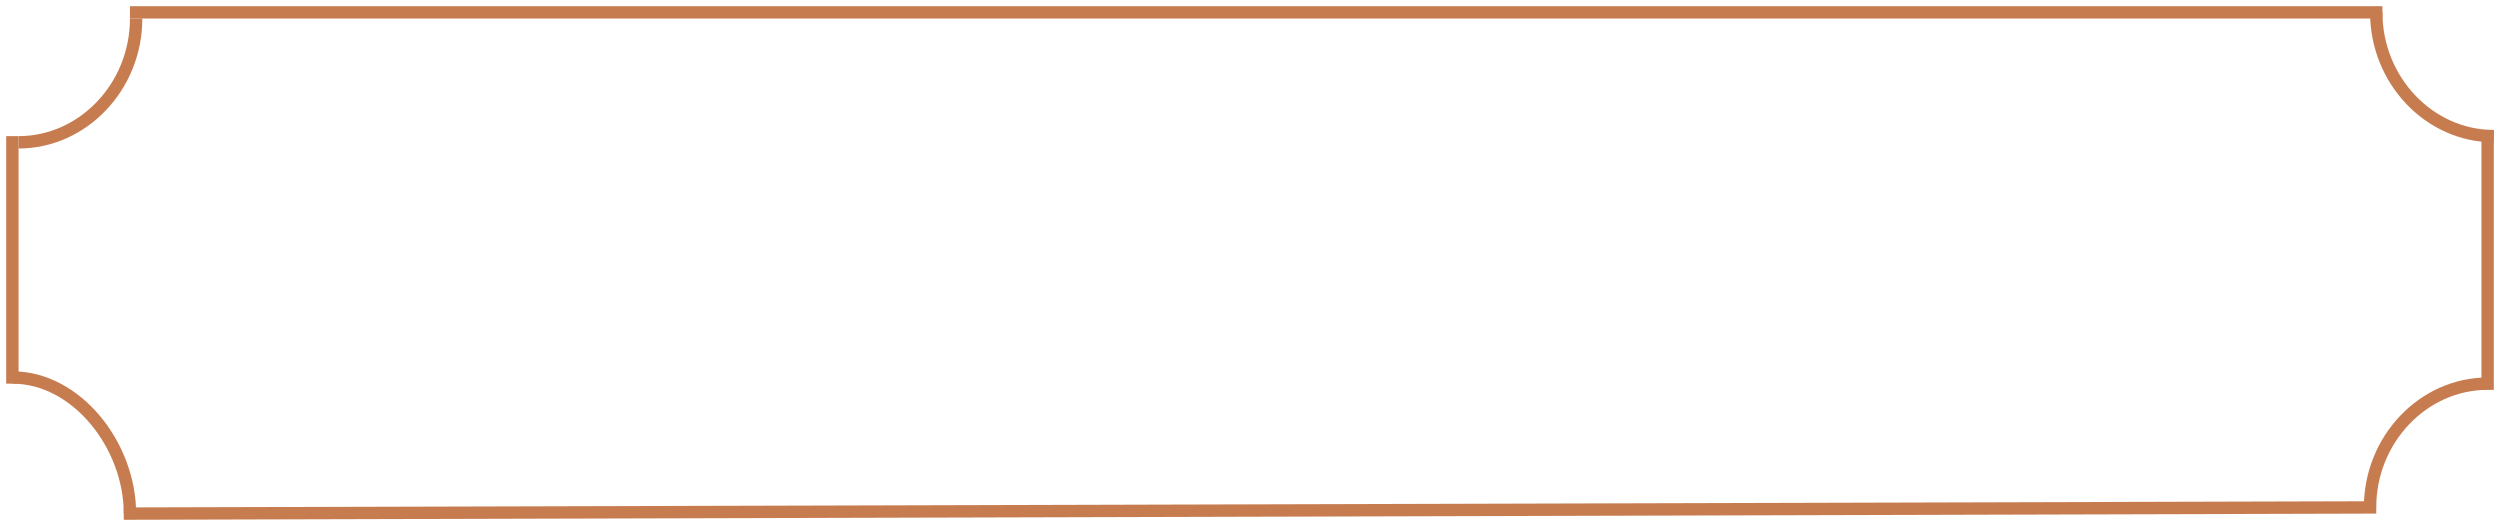 <?xml version="1.0" encoding="utf-8"?>
<!-- Generator: Adobe Illustrator 24.1.2, SVG Export Plug-In . SVG Version: 6.00 Build 0)  -->
<svg version="1.1" id="Слой_1" xmlns="http://www.w3.org/2000/svg" xmlns:xlink="http://www.w3.org/1999/xlink" x="0px" y="0px"
	 viewBox="0 0 202 42" style="enable-background:new 0 0 202 42;" xml:space="preserve">
<style type="text/css">
	.st0{fill:none;stroke:#C77C50;}
</style>
<path class="st0" d="M11,1.5c0,5.5-4.3,10-9.5,10"/>
<path class="st0" d="M192,1c0,5.5,4.3,10,9.5,10"/>
<path class="st0" d="M10.5,41.5c0-5.5-4.3-11-9.5-11"/>
<path class="st0" d="M10.5,1h182 M1,11v20 M10,41.5L191.5,41c0-5.5,4.3-10,9.5-10V10.5"/>
</svg>
